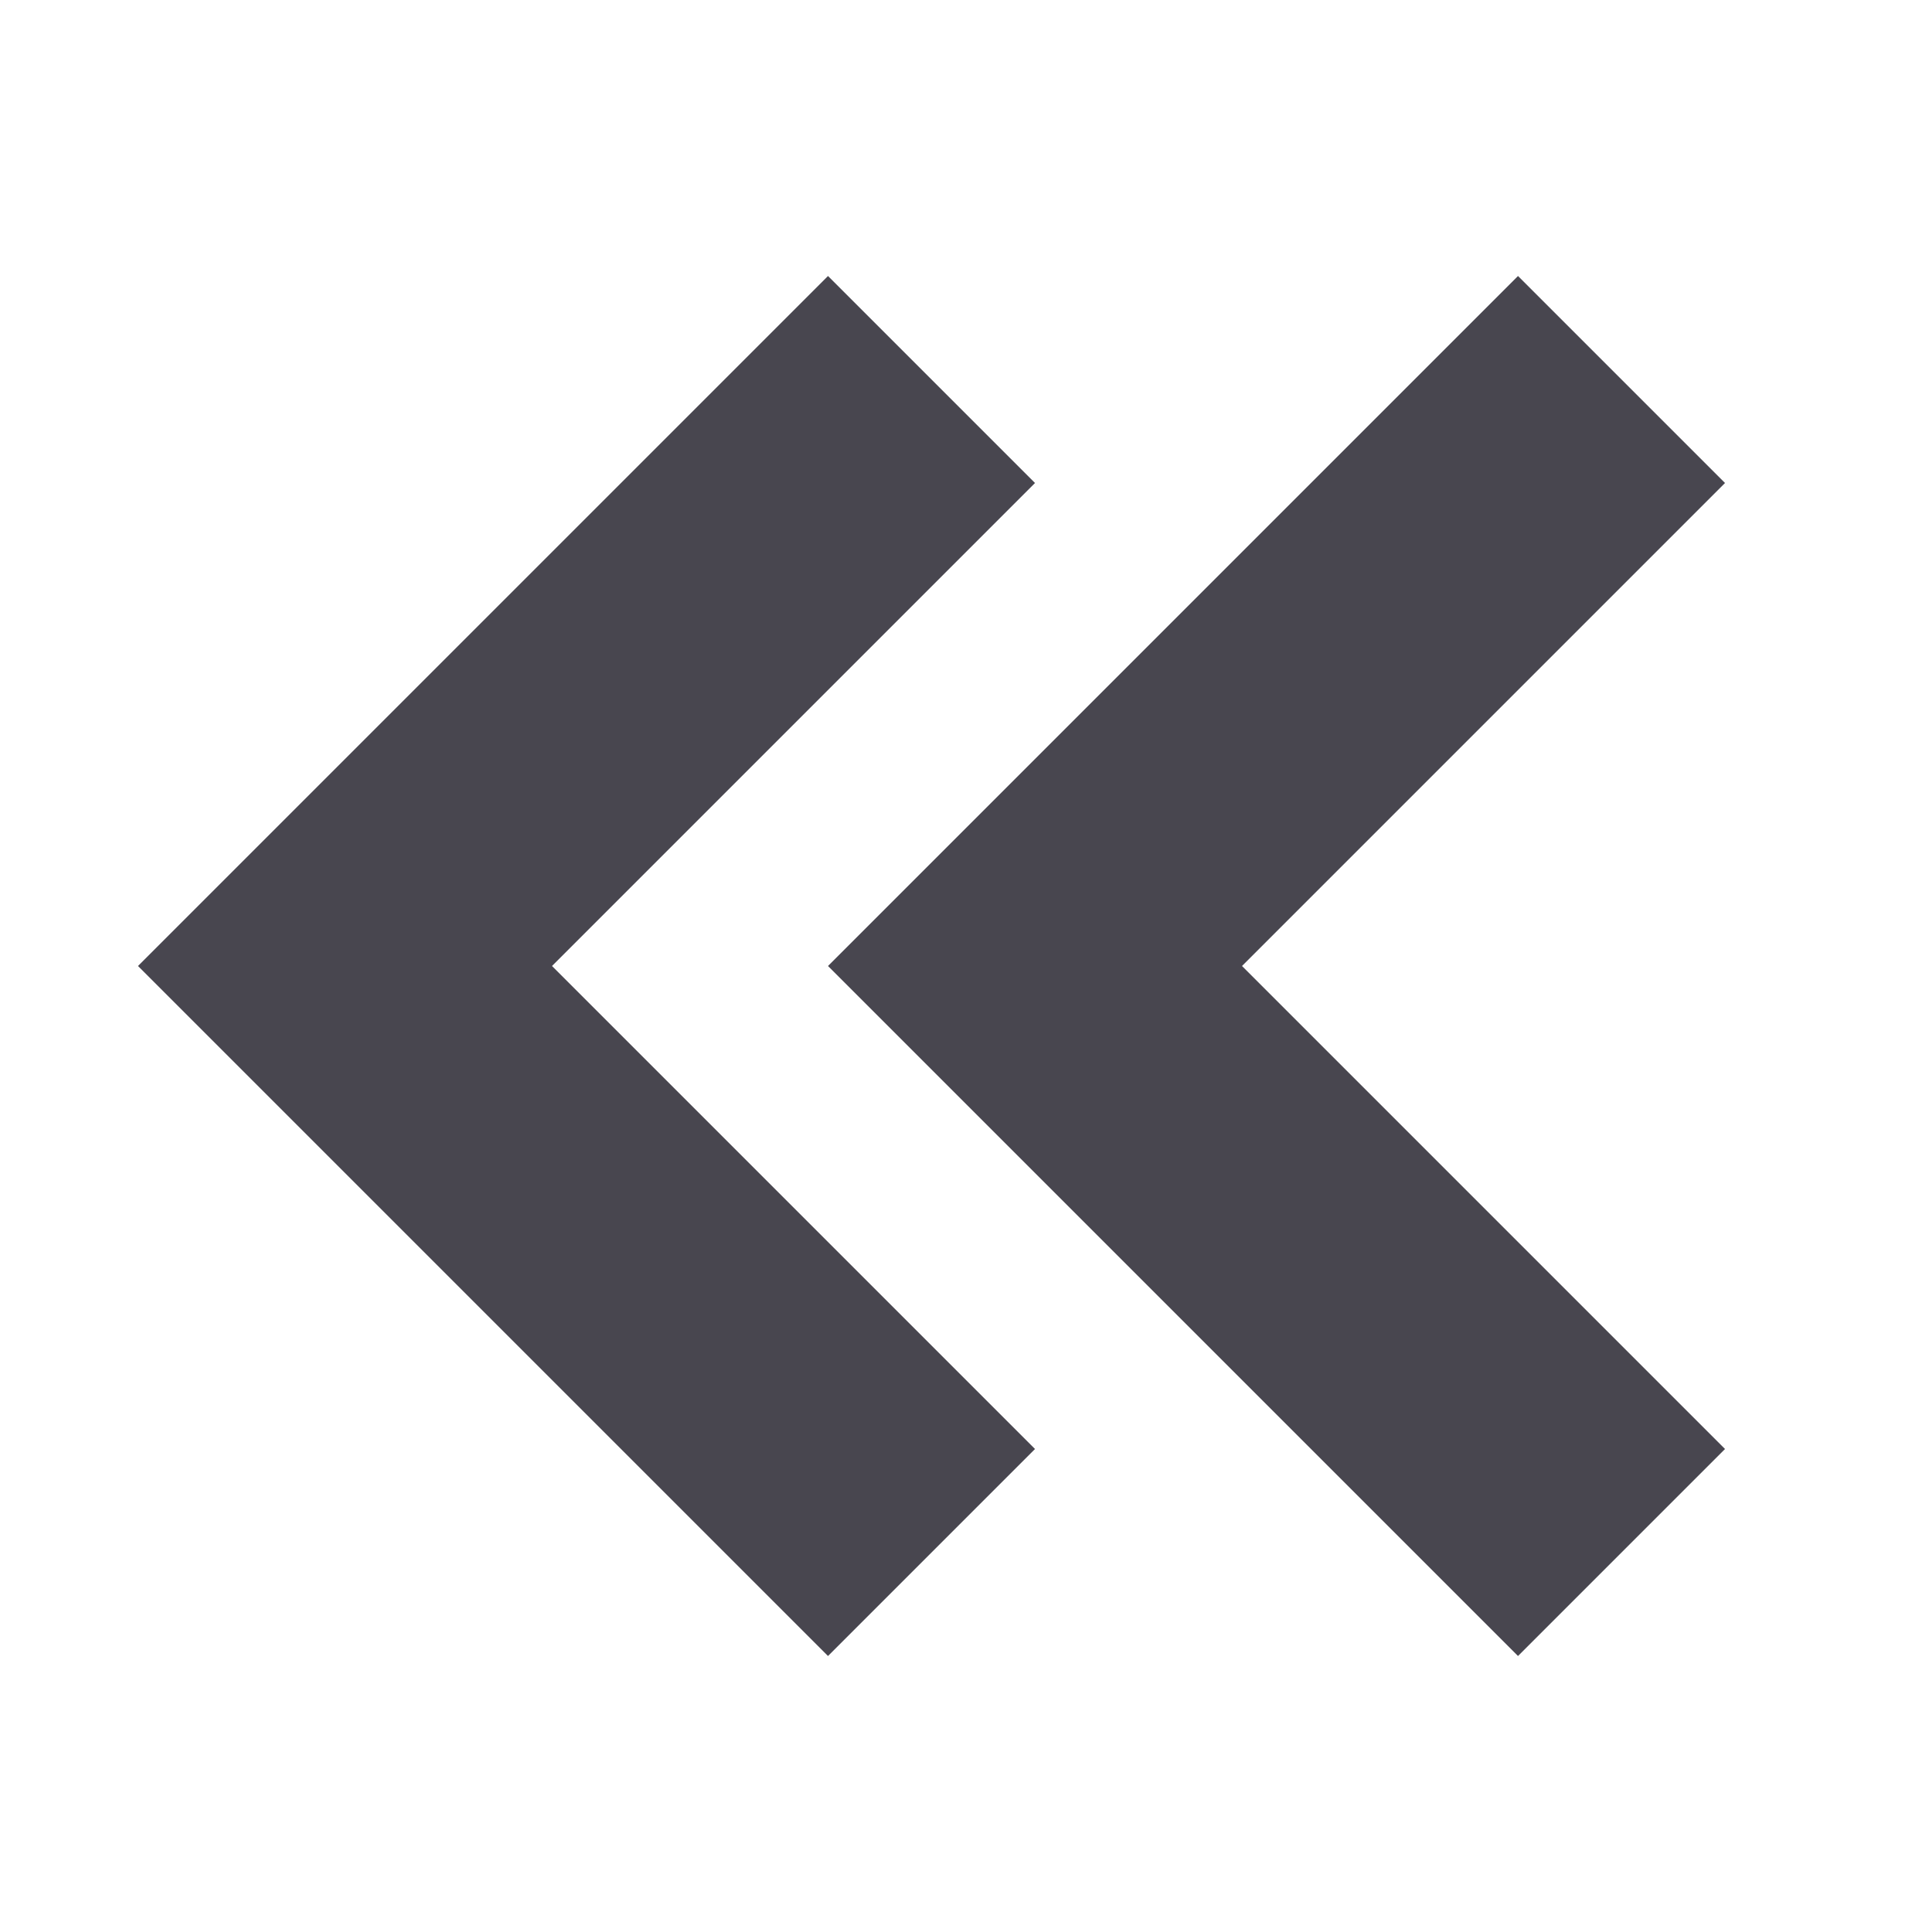 <?xml version="1.0" encoding="UTF-8" standalone="no"?>
<svg width="14px" height="14px" viewBox="0 0 14 14" version="1.1" xmlns="http://www.w3.org/2000/svg" xmlns:xlink="http://www.w3.org/1999/xlink">
    <!-- Generator: Sketch 41.2 (35397) - http://www.bohemiancoding.com/sketch -->
    <title>Circle Double Chevron Left </title>
    <desc>Created with Sketch.</desc>
    <defs></defs>
    <g id="Final---SVGs-for-Harry" stroke="none" stroke-width="1" fill="none" fill-rule="evenodd">
        <g id="Circle-Double-Chevron-Left-" fill="#48464F">
            <path d="M12.5,3.5 L11,2 L6,7 L11,12 L12.5,10.5 L9,7 L12.5,3.5 Z M7.5,3.5 L6,2 L1,7 L6,12 L7.5,10.5 L4,7 L7.5,3.5 Z" id="Circle-Double-Chevron"></path>
        </g>
    </g>
</svg>